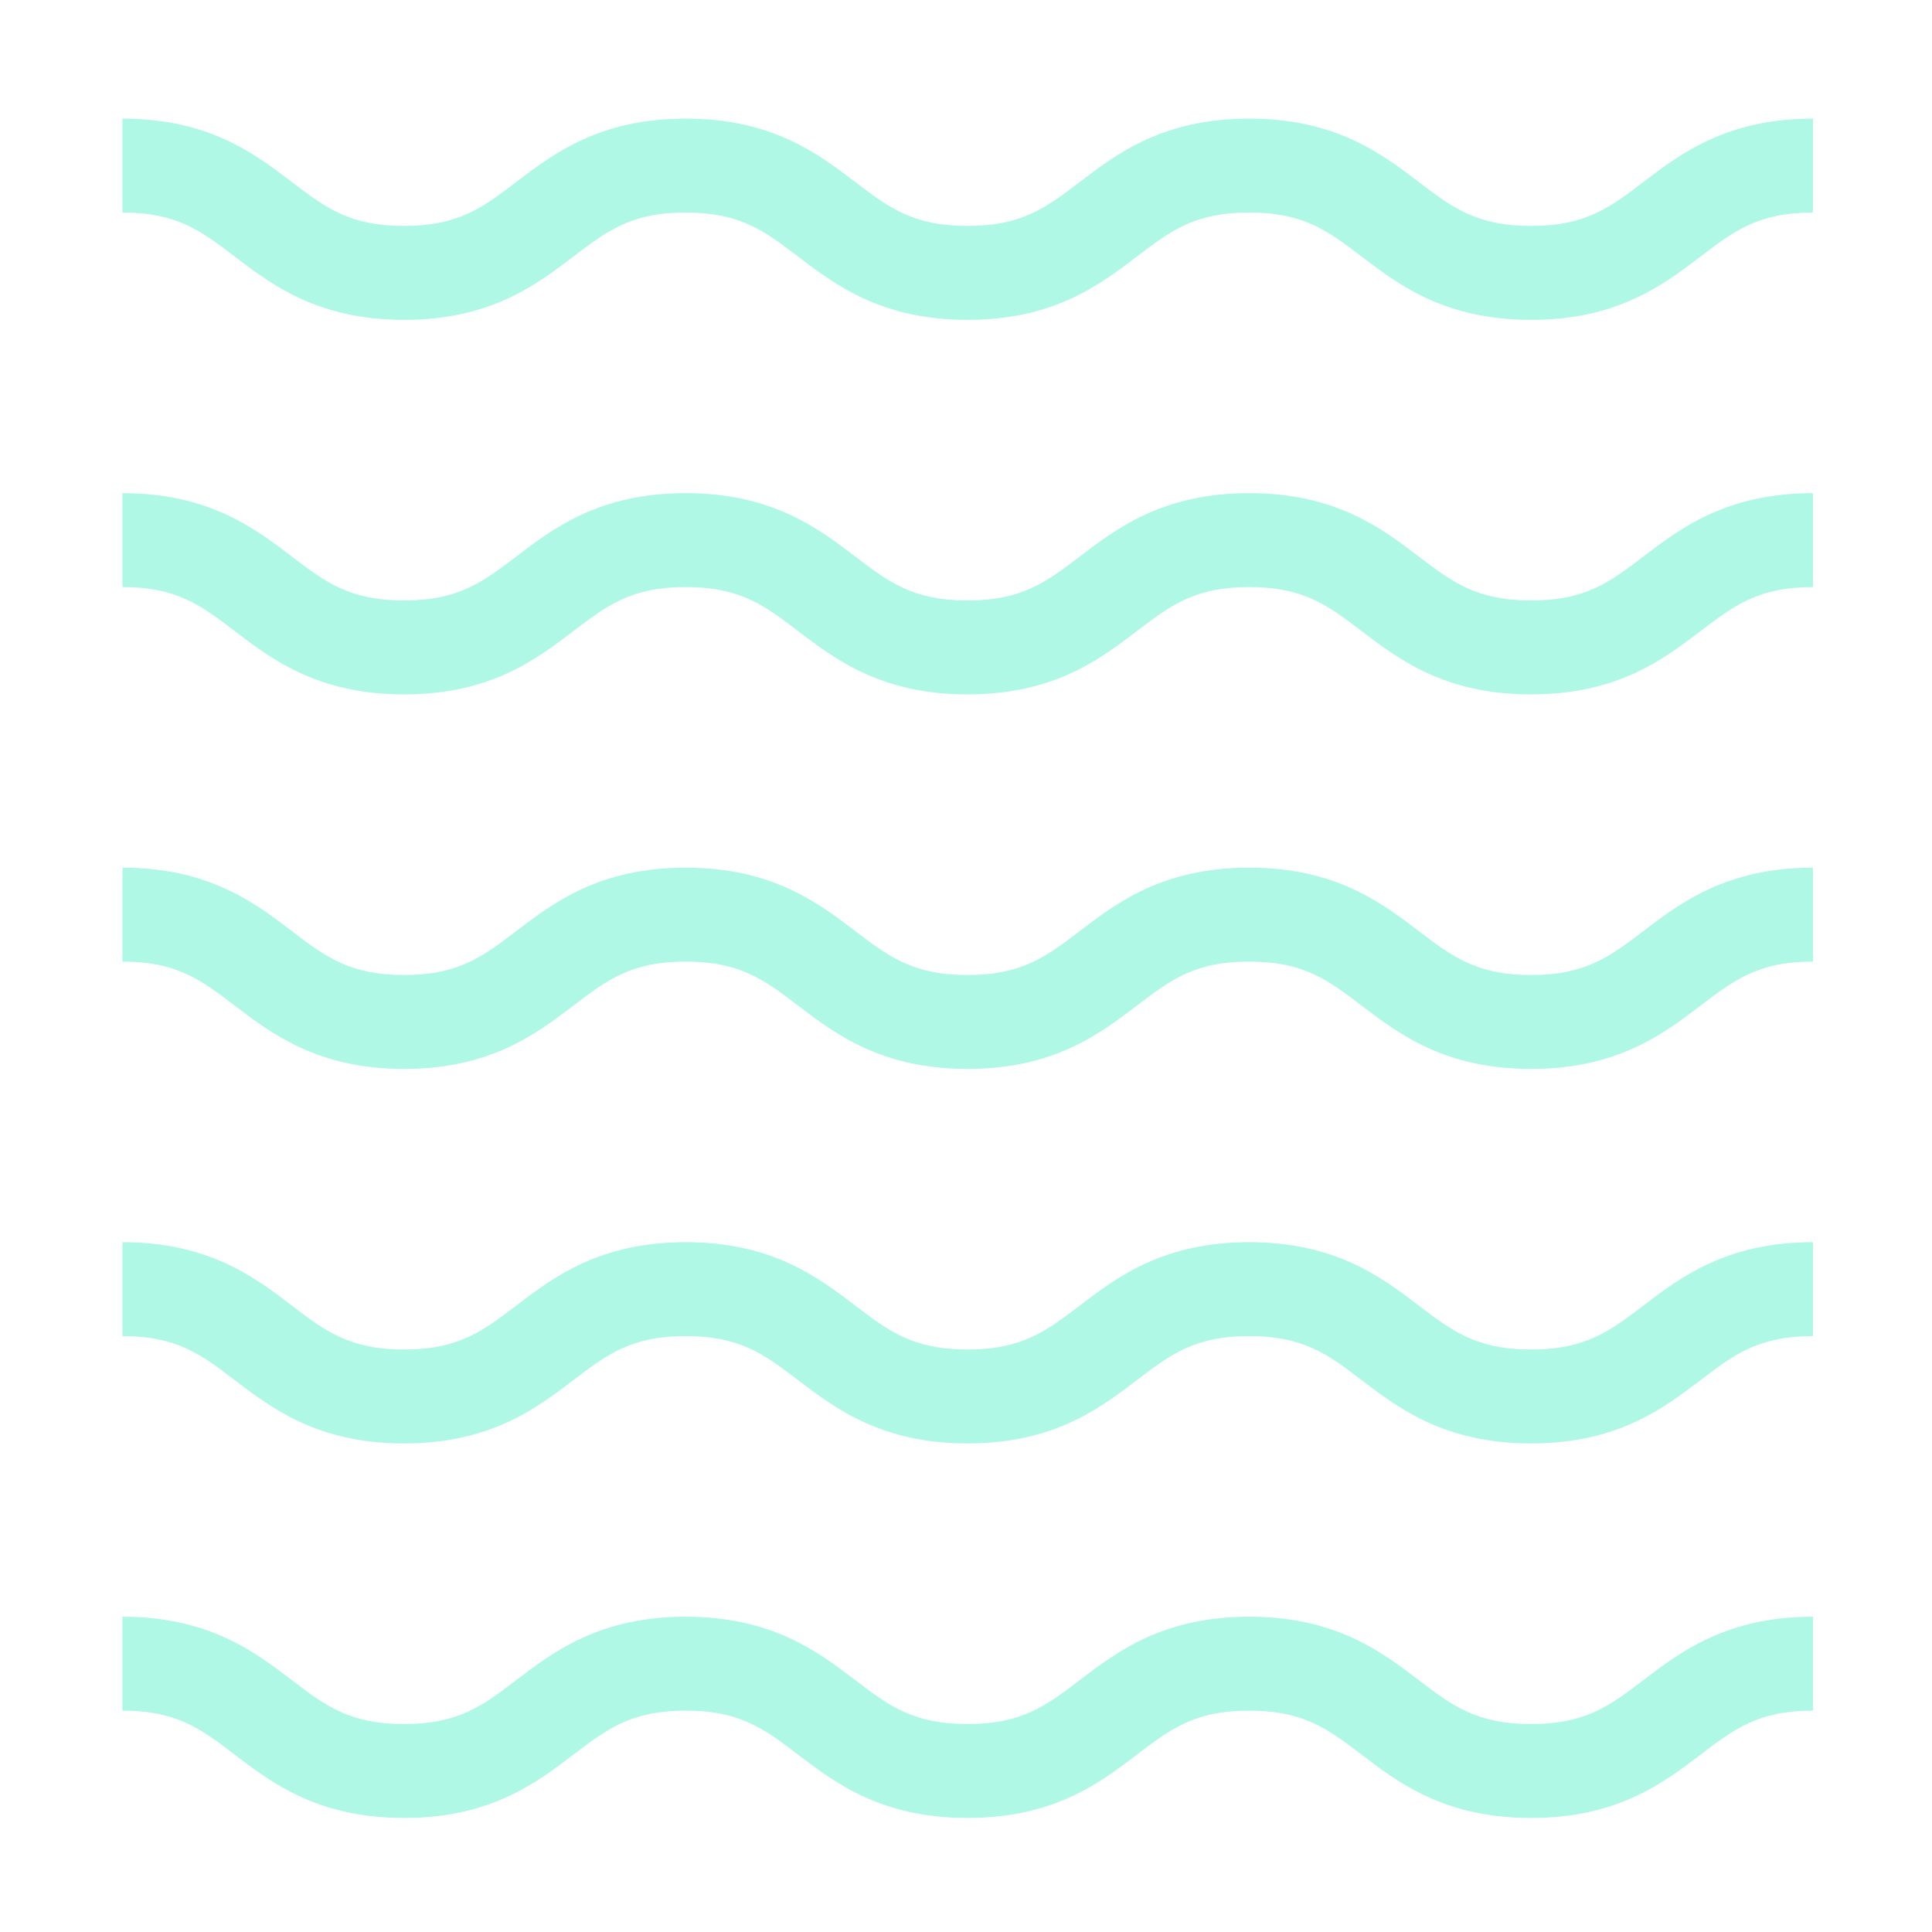 <?xml version="1.0" encoding="UTF-8"?>
<svg id="Layer_2" data-name="Layer 2" xmlns="http://www.w3.org/2000/svg" viewBox="0 0 579.08 579.08">
  <defs>
    <style>
      .cls-1 {
        fill: none;
      }

      .cls-2 {
        fill: #aff8e6;
      }
    </style>
  </defs>
  <g id="Illustrasjon">
    <g>
      <g>
        <rect class="cls-1" x="36.19" y="36.19" width="506.7" height="506.7"/>
        <rect class="cls-1" x="18.1" y="18.1" width="542.89" height="542.89"/>
        <rect class="cls-1" width="579.08" height="579.08"/>
      </g>
      <g>
        <path class="cls-2" d="M458.91,95.87c-25.87,0-39.68-10.51-50.77-18.96-10.07-7.67-17.35-13.21-33.72-13.21s-23.63,5.54-33.69,13.21c-11.09,8.45-24.89,18.96-50.74,18.96s-39.67-10.52-50.76-18.96c-10.07-7.67-17.34-13.21-33.7-13.21s-23.62,5.54-33.68,13.2c-11.09,8.45-24.89,18.97-50.75,18.97s-39.65-10.52-50.74-18.97c-10.05-7.67-17.32-13.2-33.67-13.2v-28.15c25.85,0,39.65,10.52,50.74,18.97,10.05,7.67,17.32,13.2,33.67,13.2s23.63-5.54,33.69-13.21c11.09-8.45,24.89-18.96,50.74-18.96s39.67,10.52,50.76,18.96c10.07,7.67,17.34,13.21,33.7,13.21s23.62-5.54,33.68-13.2c11.09-8.45,24.89-18.97,50.75-18.97s39.68,10.51,50.77,18.96c10.07,7.67,17.35,13.21,33.72,13.21s23.65-5.54,33.72-13.21c11.09-8.45,24.9-18.96,50.77-18.96v28.15c-16.37,0-23.65,5.54-33.72,13.21-11.09,8.45-24.9,18.96-50.77,18.96Z"/>
        <path class="cls-2" d="M458.91,208.13c-25.87,0-39.68-10.51-50.77-18.96-10.07-7.67-17.35-13.21-33.72-13.21s-23.63,5.54-33.69,13.21c-11.09,8.45-24.89,18.96-50.74,18.96s-39.67-10.52-50.76-18.96c-10.07-7.67-17.34-13.21-33.7-13.21s-23.62,5.54-33.68,13.2c-11.09,8.45-24.89,18.97-50.75,18.97s-39.65-10.52-50.74-18.97c-10.05-7.67-17.32-13.2-33.67-13.2v-28.15c25.85,0,39.65,10.52,50.74,18.97,10.05,7.67,17.32,13.2,33.67,13.2s23.63-5.54,33.69-13.21c11.09-8.45,24.89-18.96,50.74-18.96s39.67,10.52,50.76,18.96c10.07,7.67,17.34,13.21,33.7,13.21s23.62-5.54,33.68-13.2c11.09-8.45,24.89-18.97,50.75-18.97s39.68,10.51,50.77,18.96c10.07,7.67,17.35,13.21,33.72,13.21s23.65-5.54,33.72-13.21c11.09-8.45,24.9-18.96,50.77-18.96v28.15c-16.37,0-23.65,5.54-33.72,13.21-11.09,8.45-24.9,18.96-50.77,18.96Z"/>
        <path class="cls-2" d="M458.91,320.39c-25.87,0-39.68-10.51-50.77-18.96-10.07-7.67-17.35-13.21-33.72-13.21s-23.63,5.54-33.69,13.21c-11.09,8.45-24.89,18.96-50.74,18.96s-39.67-10.52-50.76-18.96c-10.07-7.67-17.34-13.21-33.7-13.21s-23.62,5.54-33.68,13.2c-11.09,8.45-24.89,18.97-50.75,18.97s-39.65-10.52-50.74-18.97c-10.05-7.67-17.32-13.2-33.67-13.2v-28.15c25.85,0,39.65,10.52,50.74,18.97,10.05,7.67,17.32,13.2,33.67,13.2s23.63-5.54,33.69-13.21c11.09-8.45,24.89-18.96,50.74-18.96s39.67,10.52,50.76,18.96c10.07,7.67,17.34,13.21,33.7,13.21s23.62-5.54,33.68-13.2c11.09-8.45,24.89-18.97,50.75-18.97s39.68,10.51,50.77,18.96c10.07,7.67,17.35,13.21,33.72,13.21s23.65-5.54,33.72-13.21c11.09-8.45,24.9-18.96,50.77-18.96v28.15c-16.37,0-23.65,5.54-33.72,13.21-11.09,8.45-24.9,18.96-50.77,18.96Z"/>
        <path class="cls-2" d="M458.91,432.64c-25.87,0-39.68-10.51-50.77-18.96-10.07-7.67-17.35-13.21-33.72-13.21s-23.63,5.54-33.69,13.21c-11.09,8.45-24.89,18.96-50.74,18.96s-39.67-10.52-50.76-18.96c-10.07-7.67-17.34-13.21-33.7-13.21s-23.62,5.54-33.68,13.2c-11.09,8.45-24.89,18.97-50.75,18.97s-39.65-10.52-50.74-18.97c-10.05-7.67-17.32-13.2-33.67-13.2v-28.15c25.85,0,39.65,10.52,50.74,18.97,10.05,7.67,17.32,13.2,33.67,13.2s23.63-5.54,33.69-13.21c11.09-8.45,24.89-18.96,50.74-18.96s39.67,10.52,50.76,18.96c10.07,7.67,17.34,13.21,33.7,13.21s23.62-5.54,33.68-13.2c11.09-8.45,24.89-18.97,50.75-18.97s39.68,10.51,50.77,18.96c10.07,7.67,17.35,13.21,33.72,13.21s23.65-5.54,33.72-13.21c11.09-8.45,24.9-18.96,50.77-18.96v28.15c-16.37,0-23.65,5.54-33.72,13.21-11.09,8.45-24.9,18.96-50.77,18.96Z"/>
        <path class="cls-2" d="M458.91,544.9c-25.87,0-39.68-10.51-50.77-18.96-10.07-7.67-17.35-13.21-33.72-13.21s-23.63,5.54-33.69,13.21c-11.09,8.45-24.89,18.96-50.74,18.96s-39.67-10.52-50.76-18.96c-10.07-7.67-17.34-13.21-33.7-13.21s-23.62,5.54-33.68,13.2c-11.09,8.45-24.89,18.97-50.75,18.97s-39.65-10.52-50.74-18.97c-10.05-7.67-17.32-13.2-33.67-13.2v-28.15c25.85,0,39.65,10.52,50.74,18.97,10.05,7.67,17.32,13.2,33.67,13.2s23.63-5.54,33.69-13.21c11.09-8.45,24.89-18.96,50.74-18.96s39.67,10.52,50.76,18.96c10.07,7.67,17.34,13.21,33.7,13.21s23.62-5.54,33.68-13.2c11.09-8.45,24.89-18.97,50.75-18.97s39.68,10.51,50.77,18.96c10.07,7.67,17.35,13.21,33.72,13.21s23.65-5.54,33.72-13.21c11.09-8.45,24.9-18.96,50.77-18.96v28.15c-16.37,0-23.65,5.54-33.72,13.21-11.09,8.45-24.9,18.96-50.77,18.96Z"/>
      </g>
    </g>
  </g>
</svg>